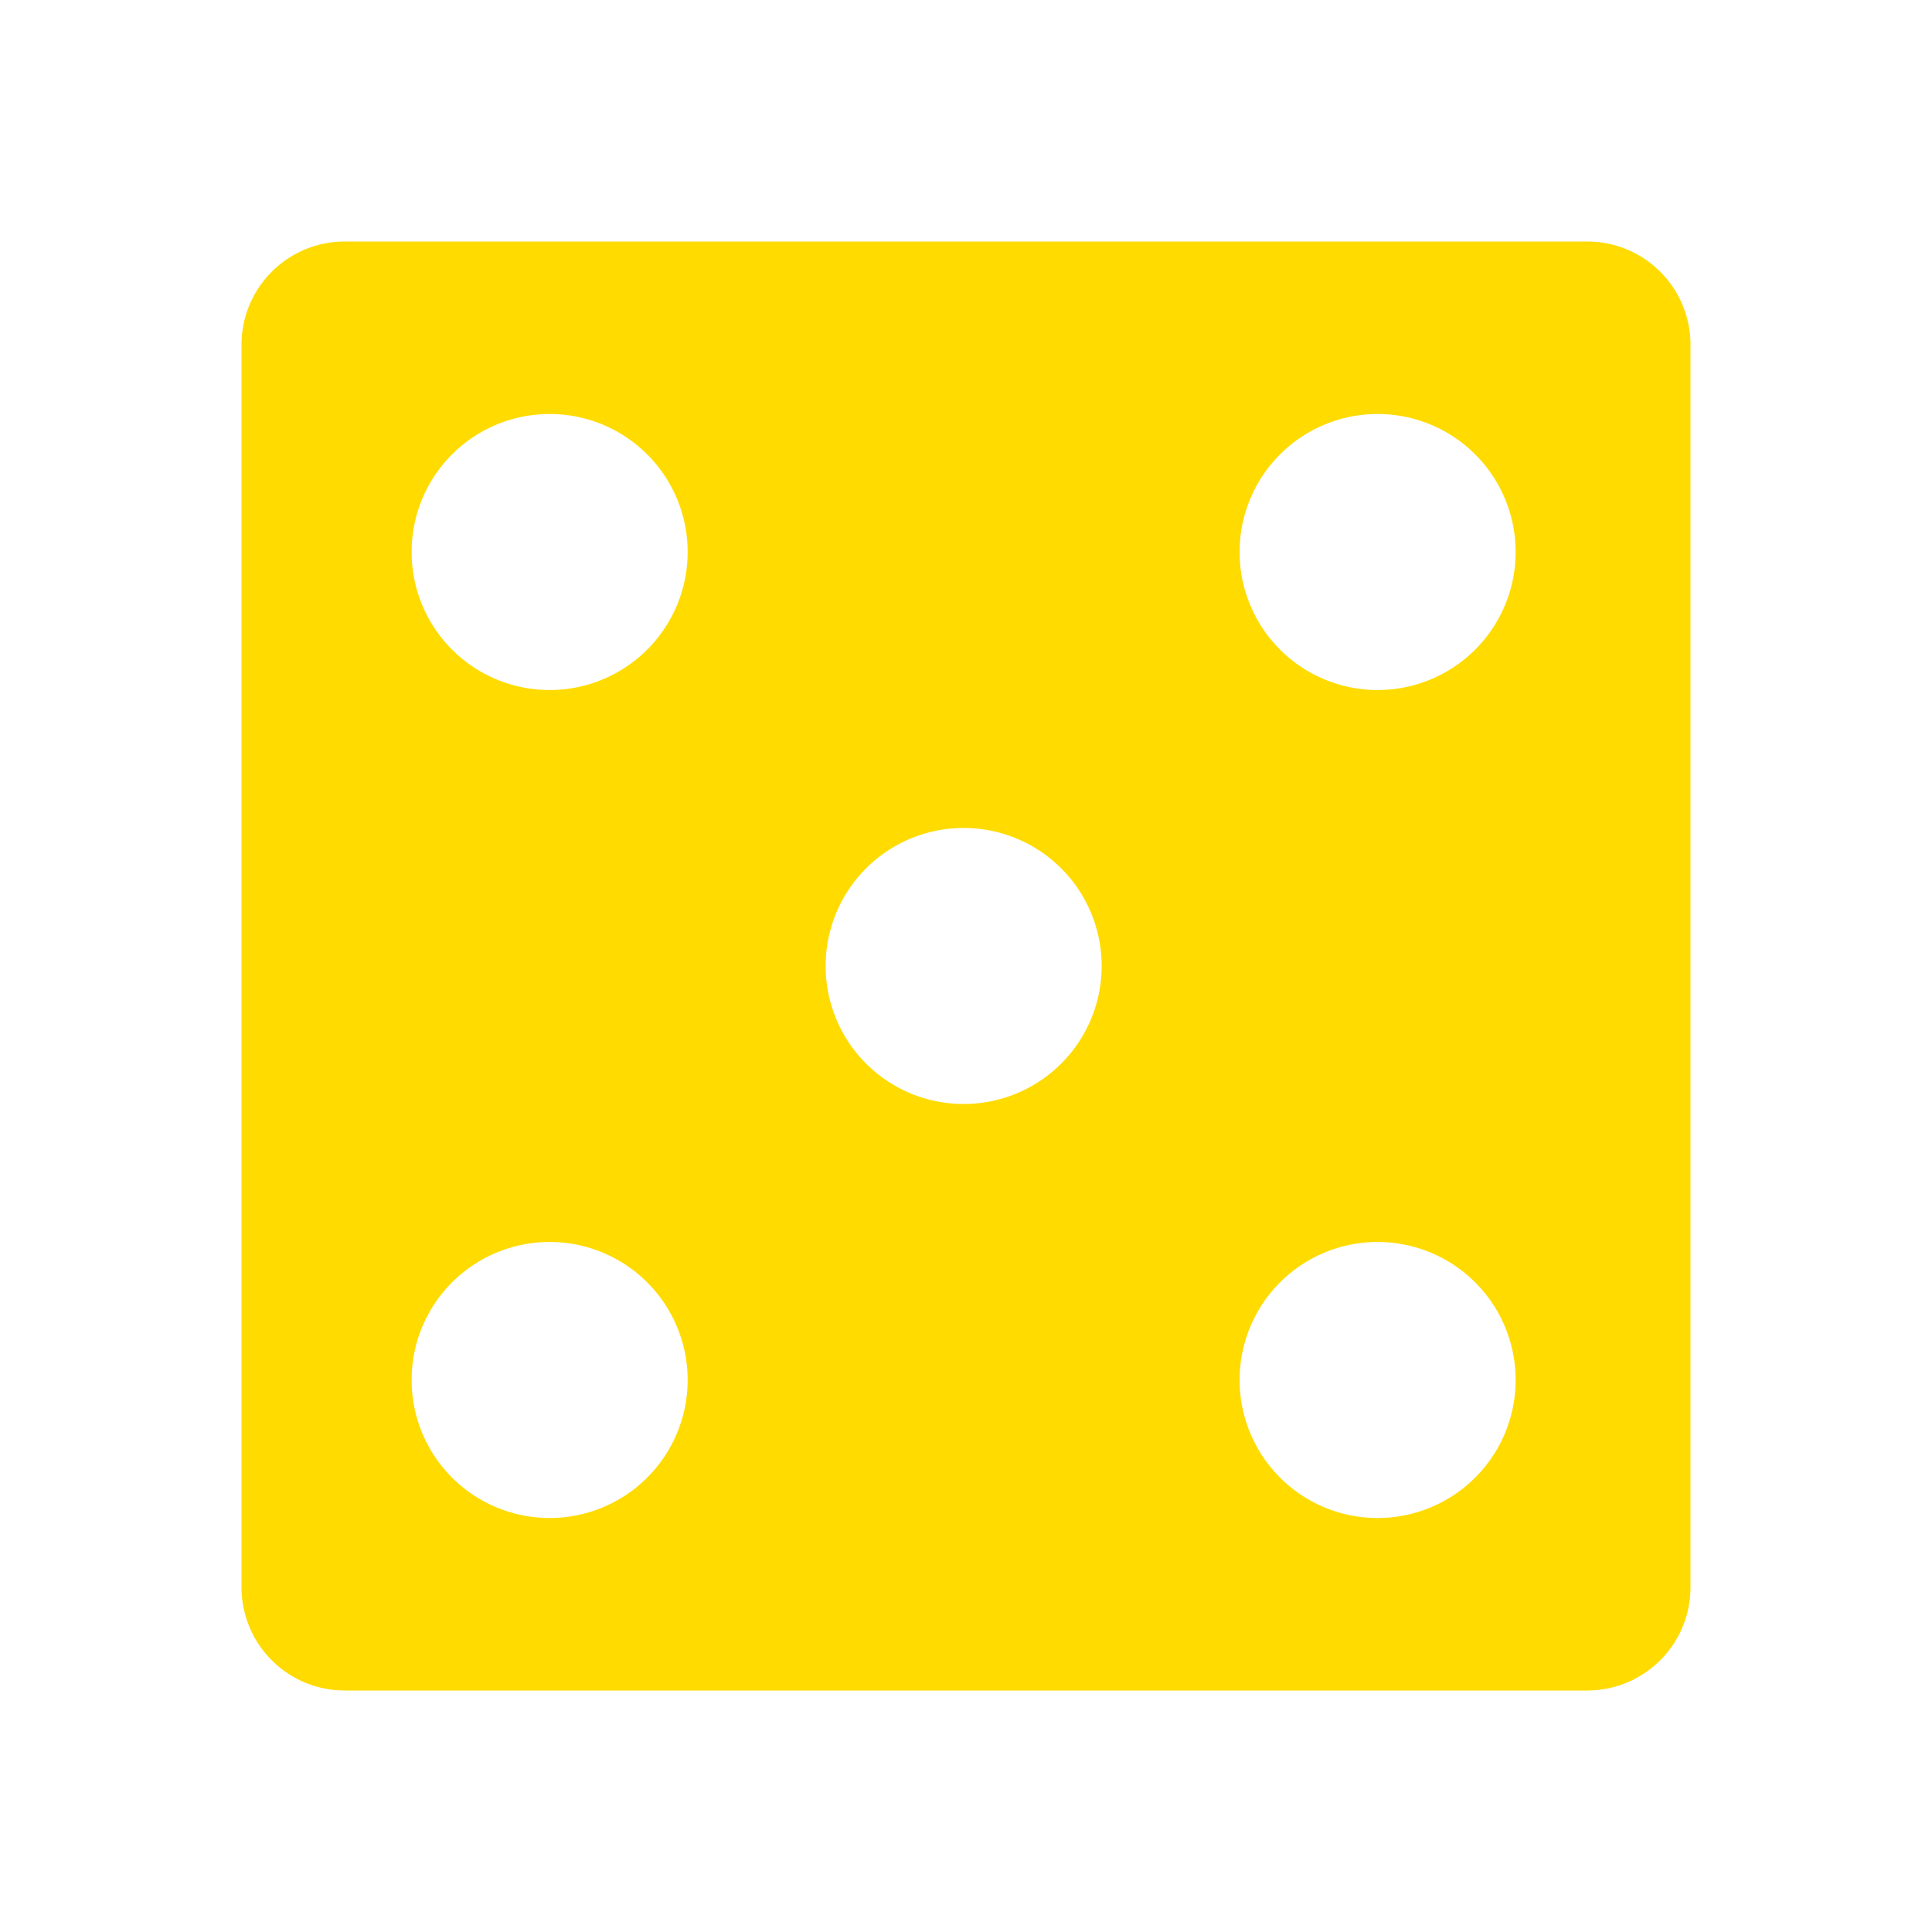 <svg height="48" version="1.0" width="48" xmlns="http://www.w3.org/2000/svg" xmlns:xlink="http://www.w3.org/1999/xlink"><defs><linearGradient id="a" gradientTransform="scale(1.006 .994)" gradientUnits="userSpaceOnUse" x1="45.448" x2="45.448" y1="92.54" y2="7.017"><stop offset="0"/><stop offset="1" stop-opacity=".588"/></linearGradient><linearGradient id="b"><stop offset="0" stop-color="#fff"/><stop offset="1" stop-color="#fff" stop-opacity="0"/></linearGradient><filter id="c" color-interpolation-filters="sRGB"><feGaussianBlur stdDeviation="1.71"/></filter><filter id="d" color-interpolation-filters="sRGB" height="1.384" width="1.384" x="-.192" y="-.192"><feGaussianBlur stdDeviation="5.28"/></filter><linearGradient id="e" gradientUnits="userSpaceOnUse" x1="48" x2="48" xlink:href="#b" y1="20.221" y2="138.661"/><clipPath id="f"><rect fill="#fff" height="84" rx="6" ry="6" width="84" x="6" y="6"/></clipPath></defs><g display="none" transform="translate(-6 -42)"><rect fill="url(#a)" filter="url(#c)" height="85" opacity=".9" rx="6" ry="6" width="86" x="5" y="7"/></g><path d="M8.571 6C7.147 6 6 7.147 6 8.571L6 39.429C6 40.853 7.147 42 8.571 42L39.429 42C40.853 42 42 40.853 42 39.429L42 8.571C42 7.147 40.853 6 39.429 6L8.571 6Zm5.143 4.286a3.429 3.429 0 0 1 0 6.857 3.429 3.429 0 1 1  0-6.857zm20.571 0a3.429 3.429 0 0 1 0 6.857 3.429 3.429 0 1 1  0-6.857zM24 20.571a3.429 3.429 0 0 1 0 6.857 3.429 3.429 0 1 1  0-6.857zM13.714 30.857a3.429 3.429 0 0 1 0 6.857 3.429 3.429 0 1 1  0-6.857zm20.571 0a3.429 3.429 0 0 1 0 6.857 3.429 3.429 0 1 1  0-6.857z" fill="#ffdb00"/><g display="none" transform="translate(-6 -42)"><rect clip-path="url(#f)" fill="url(#e)" filter="url(#d)" height="66" opacity=".1" rx="12" ry="12" stroke="#fff" stroke-linecap="round" stroke-width=".5" width="66" x="15" y="15"/></g></svg>